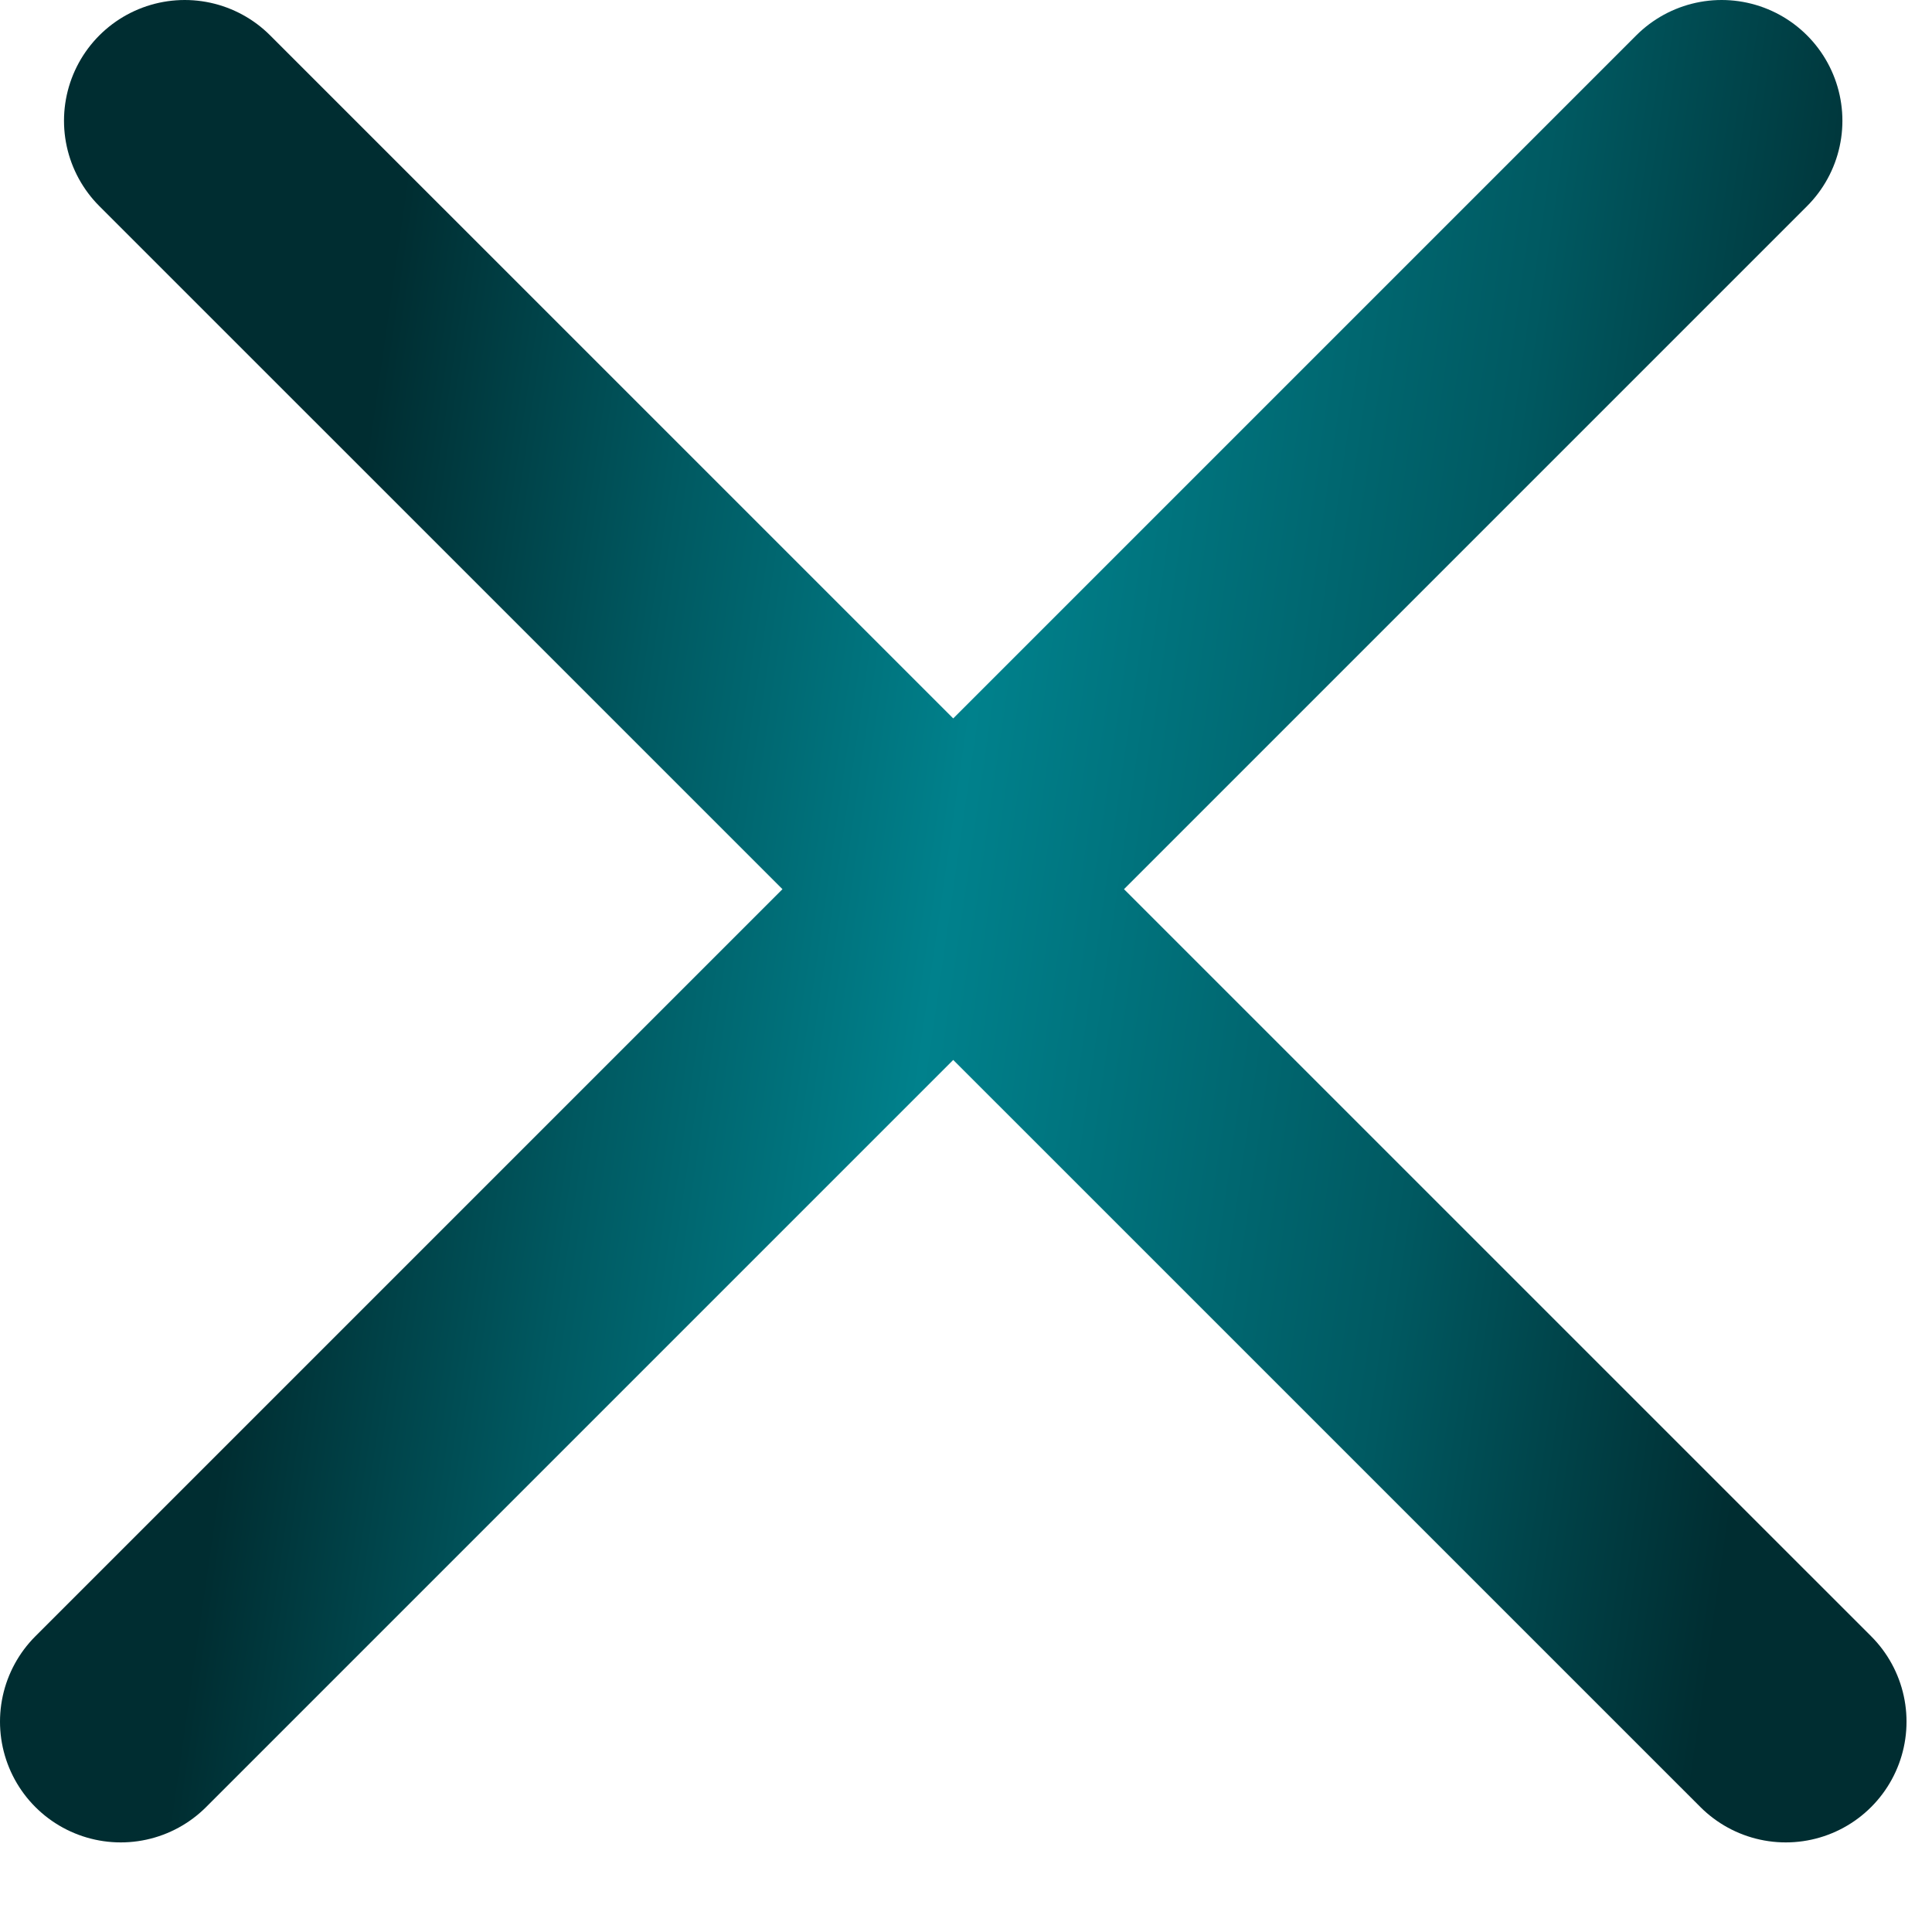 <svg width="16" height="16" viewBox="0 0 16 16" fill="none" xmlns="http://www.w3.org/2000/svg">
<path d="M1.53 1L14.789 14.258M1 14.258L14.258 1" stroke="url(#paint0_linear_1905_15165)" stroke-width="2" stroke-linecap="round"/>
<defs>
<linearGradient id="paint0_linear_1905_15165" x1="1" y1="1.24" x2="15.84" y2="3.378" gradientUnits="userSpaceOnUse">
<stop offset="0.158" stop-color="#002D31"/>
<stop offset="0.329" stop-color="#005961"/>
<stop offset="0.51" stop-color="#00818C"/>
<stop offset="0.786" stop-color="#005961"/>
<stop offset="0.988" stop-color="#002D31"/>
</linearGradient>
</defs>
</svg>
